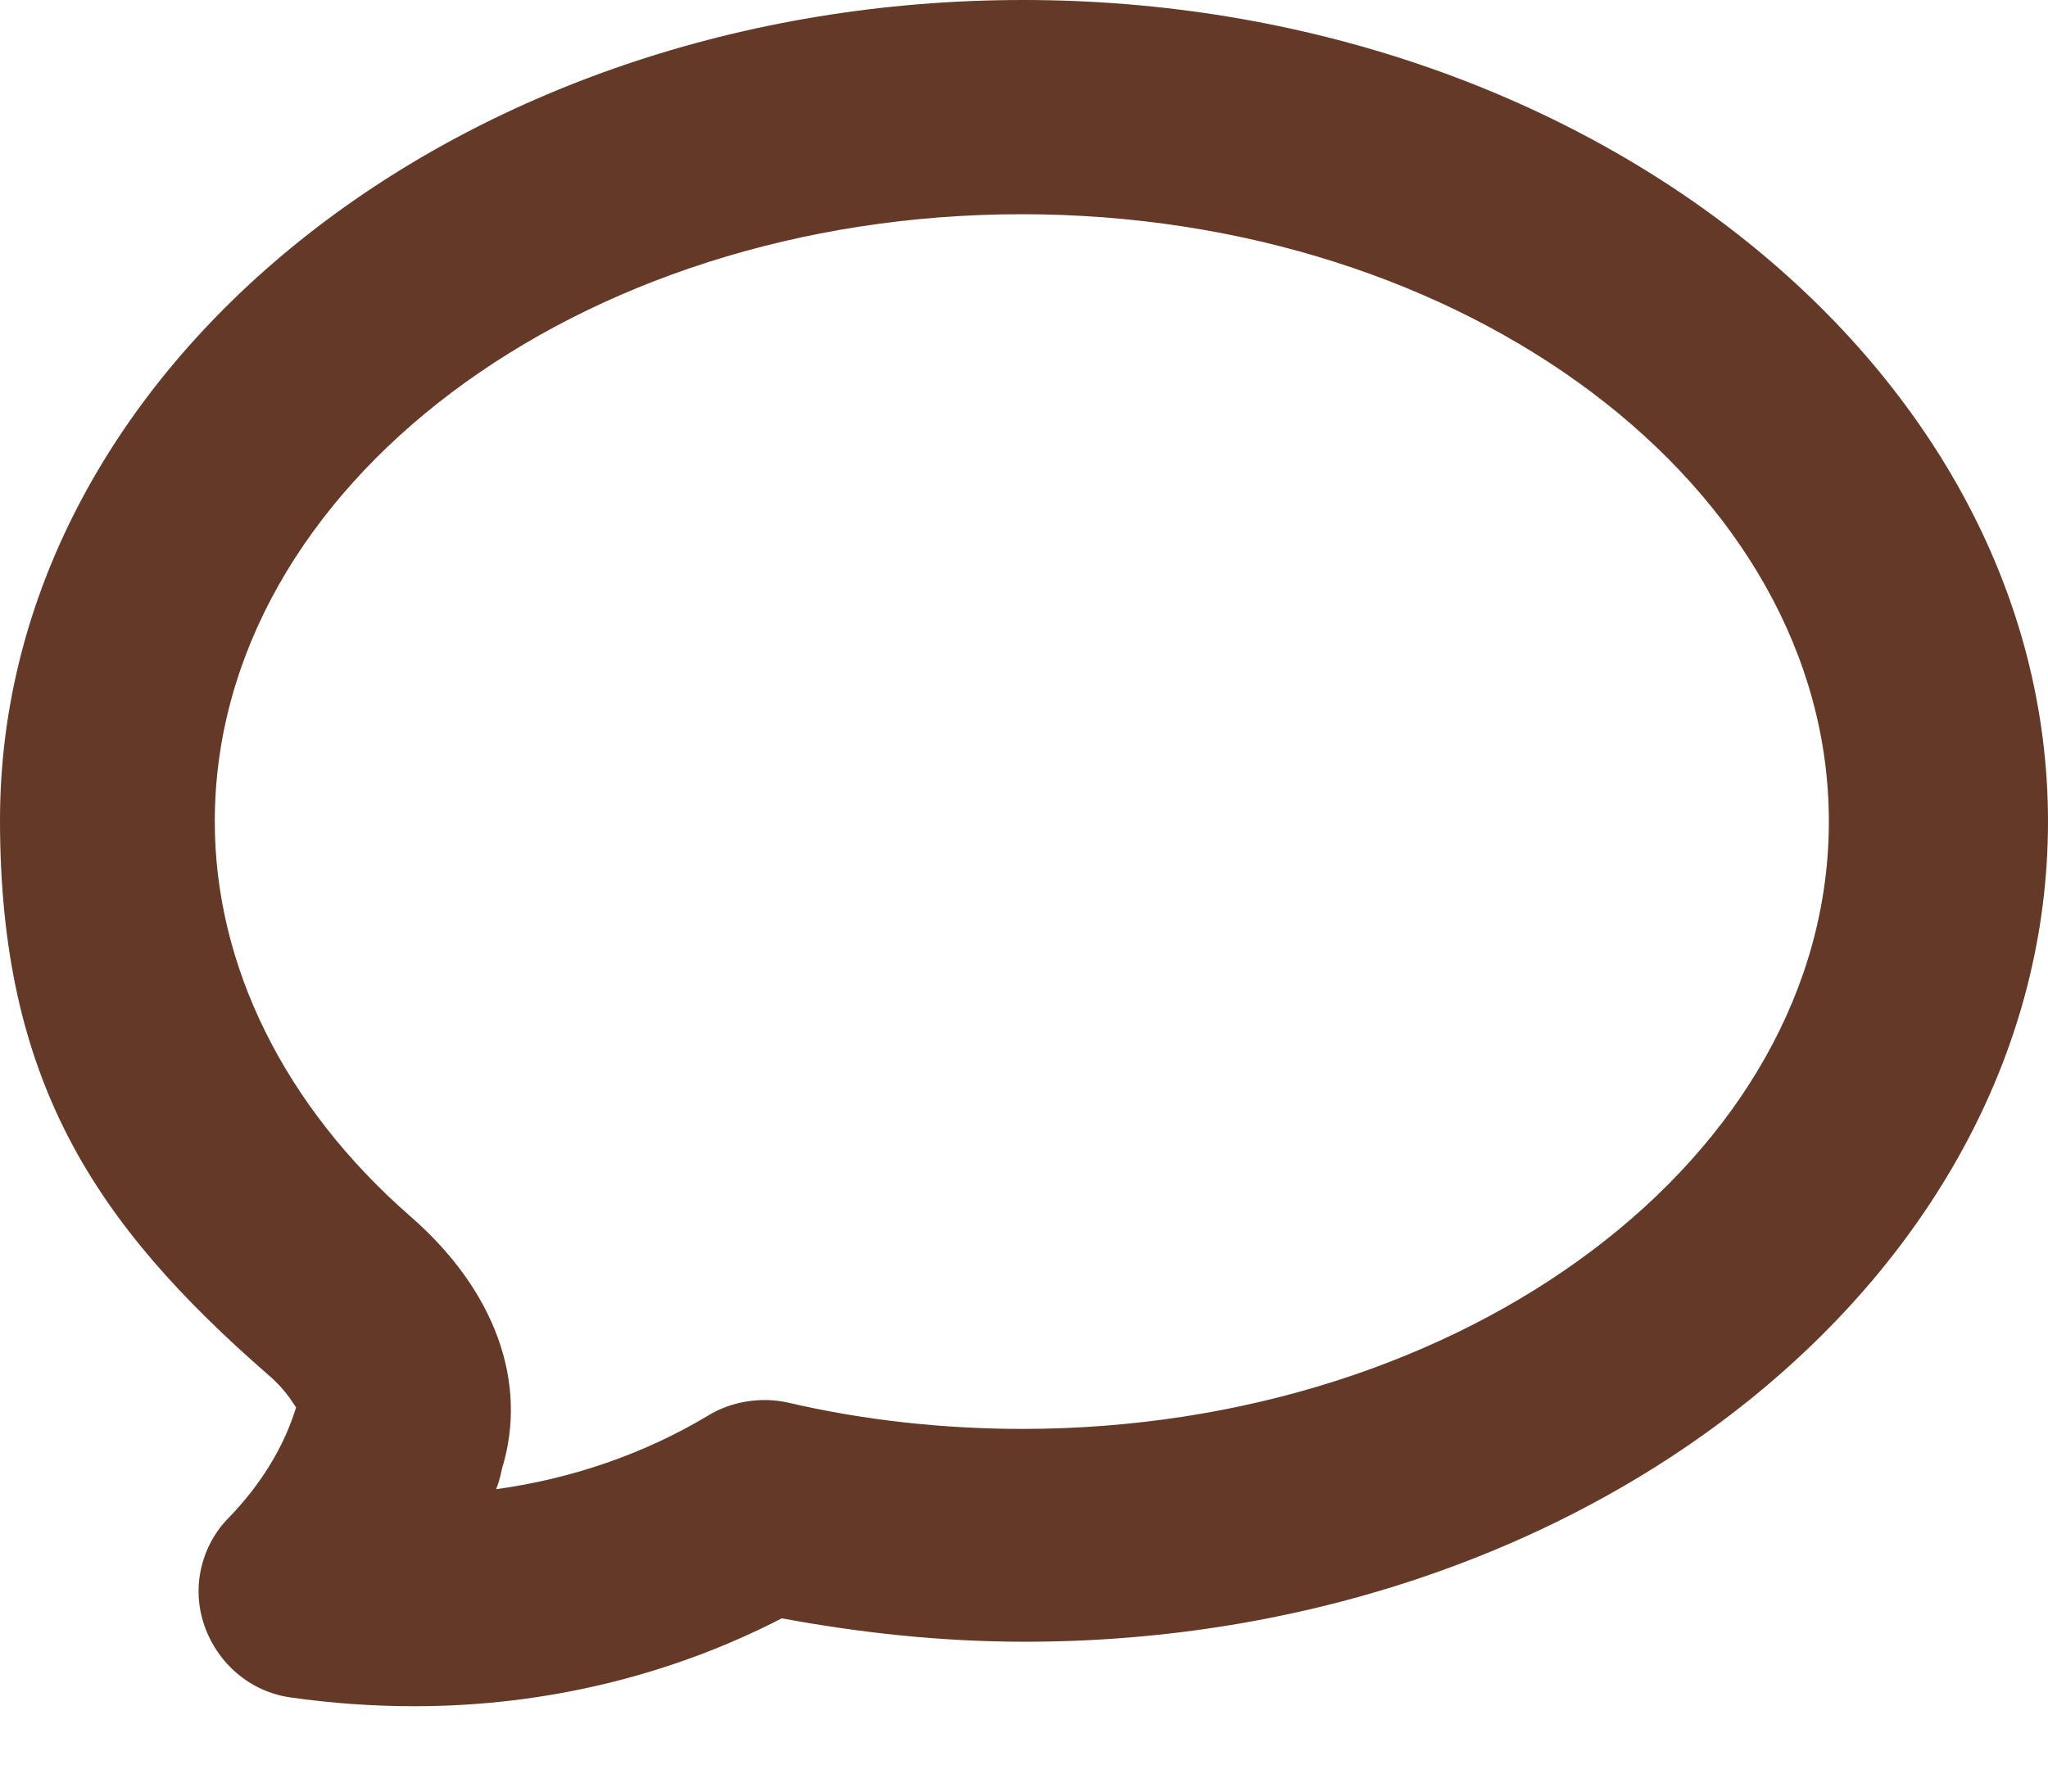 <svg
  width="16"
  height="14"
  viewBox="0 0 16 14"
  fill="none"
  xmlns="http://www.w3.org/2000/svg"
>
  <path
    d="M7.994 0C3.586 0 0 2.878 0 6.409C0 8.444 0.74 9.561 2.094 10.742C2.256 10.88 2.302 10.995 2.314 10.995C2.221 11.304 2.036 11.602 1.793 11.854C1.573 12.072 1.492 12.405 1.597 12.703C1.701 13.001 1.955 13.219 2.268 13.264C2.591 13.31 2.915 13.333 3.239 13.333C4.257 13.333 5.241 13.093 6.108 12.646C6.722 12.76 7.358 12.829 8.006 12.829C12.414 12.829 16 9.951 16 6.42C16 2.889 12.39 0 7.994 0ZM7.994 11.166C7.369 11.166 6.745 11.098 6.155 10.96C5.946 10.914 5.715 10.949 5.53 11.063C5.033 11.361 4.466 11.556 3.876 11.637C3.899 11.579 3.91 11.533 3.922 11.476C4.13 10.8 3.864 10.077 3.205 9.504C2.221 8.644 1.678 7.544 1.678 6.42C1.678 3.806 4.512 1.674 7.983 1.674C11.453 1.674 14.288 3.806 14.288 6.42C14.288 9.034 11.453 11.166 7.983 11.166H7.994Z"
    fill="#643927"
  />
</svg>
